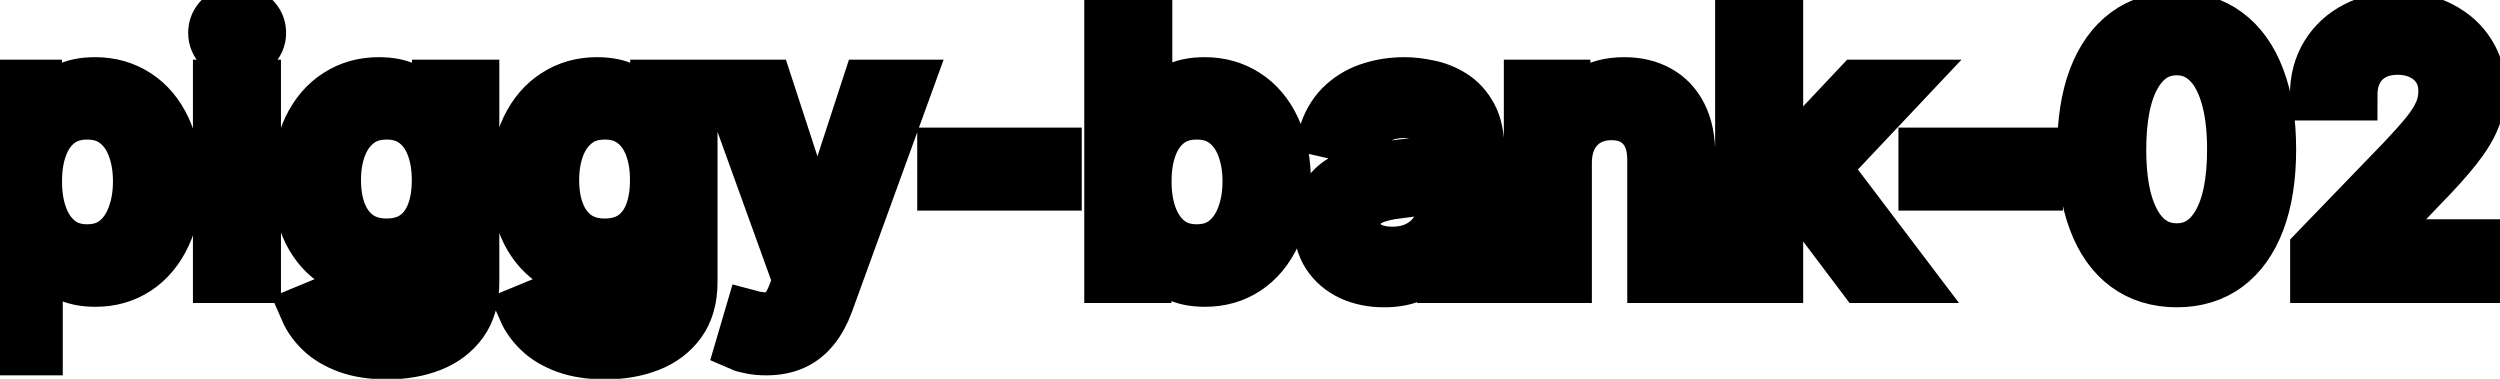 <svg viewBox="0 0 99 15" fill="none" stroke-width="2" stroke="currentColor" aria-hidden="true">
  <path d="M-0.001 13.864V3.364H1.451V4.602H1.575C1.661 4.442 1.786 4.259 1.948 4.05C2.111 3.841 2.336 3.659 2.624 3.503C2.913 3.344 3.294 3.264 3.768 3.264C4.384 3.264 4.934 3.42 5.418 3.732C5.902 4.043 6.282 4.492 6.557 5.079C6.835 5.665 6.974 6.371 6.974 7.197C6.974 8.022 6.837 8.73 6.562 9.32C6.287 9.906 5.909 10.359 5.428 10.677C4.948 10.992 4.399 11.149 3.783 11.149C3.319 11.149 2.939 11.071 2.644 10.915C2.353 10.76 2.124 10.577 1.958 10.369C1.792 10.16 1.665 9.974 1.575 9.812H1.486V13.864H-0.001ZM1.456 7.182C1.456 7.719 1.534 8.189 1.69 8.594C1.845 8.998 2.071 9.315 2.366 9.543C2.661 9.769 3.022 9.881 3.45 9.881C3.894 9.881 4.265 9.764 4.563 9.528C4.862 9.29 5.087 8.967 5.239 8.559C5.395 8.151 5.473 7.692 5.473 7.182C5.473 6.678 5.397 6.226 5.244 5.825C5.095 5.424 4.87 5.107 4.568 4.875C4.27 4.643 3.897 4.527 3.45 4.527C3.019 4.527 2.654 4.638 2.356 4.86C2.061 5.082 1.837 5.392 1.685 5.79C1.532 6.188 1.456 6.652 1.456 7.182ZM8.64 11V3.364H10.126V11H8.64ZM9.391 2.185C9.132 2.185 8.91 2.099 8.724 1.927C8.542 1.751 8.451 1.542 8.451 1.3C8.451 1.055 8.542 0.846 8.724 0.674C8.91 0.498 9.132 0.411 9.391 0.411C9.649 0.411 9.87 0.498 10.052 0.674C10.238 0.846 10.33 1.055 10.33 1.3C10.33 1.542 10.238 1.751 10.052 1.927C9.87 2.099 9.649 2.185 9.391 2.185ZM15.328 14.023C14.721 14.023 14.199 13.943 13.762 13.784C13.328 13.625 12.973 13.415 12.698 13.153C12.423 12.891 12.217 12.604 12.082 12.293L13.359 11.766C13.449 11.912 13.568 12.066 13.717 12.228C13.87 12.394 14.075 12.535 14.334 12.651C14.595 12.767 14.932 12.825 15.343 12.825C15.906 12.825 16.372 12.687 16.74 12.412C17.108 12.14 17.292 11.706 17.292 11.109V9.608H17.197C17.108 9.77 16.979 9.951 16.809 10.15C16.644 10.349 16.415 10.521 16.123 10.667C15.832 10.813 15.452 10.886 14.985 10.886C14.382 10.886 13.838 10.745 13.354 10.463C12.874 10.178 12.492 9.759 12.211 9.205C11.932 8.648 11.793 7.964 11.793 7.152C11.793 6.34 11.931 5.644 12.206 5.064C12.484 4.484 12.865 4.04 13.349 3.732C13.833 3.42 14.382 3.264 14.995 3.264C15.469 3.264 15.852 3.344 16.143 3.503C16.435 3.659 16.662 3.841 16.824 4.05C16.99 4.259 17.118 4.442 17.207 4.602H17.317V3.364H18.773V11.169C18.773 11.825 18.621 12.364 18.316 12.785C18.011 13.206 17.598 13.517 17.078 13.72C16.561 13.922 15.978 14.023 15.328 14.023ZM15.313 9.653C15.741 9.653 16.102 9.553 16.397 9.354C16.695 9.152 16.921 8.864 17.073 8.489C17.229 8.112 17.307 7.659 17.307 7.132C17.307 6.618 17.23 6.166 17.078 5.775C16.925 5.384 16.702 5.079 16.407 4.86C16.112 4.638 15.747 4.527 15.313 4.527C14.866 4.527 14.493 4.643 14.194 4.875C13.896 5.104 13.671 5.415 13.518 5.81C13.369 6.204 13.295 6.645 13.295 7.132C13.295 7.633 13.371 8.072 13.523 8.45C13.676 8.827 13.901 9.122 14.199 9.335C14.501 9.547 14.872 9.653 15.313 9.653ZM23.969 14.023C23.362 14.023 22.84 13.943 22.402 13.784C21.968 13.625 21.614 13.415 21.339 13.153C21.064 12.891 20.858 12.604 20.722 12.293L22 11.766C22.089 11.912 22.209 12.066 22.358 12.228C22.51 12.394 22.716 12.535 22.974 12.651C23.236 12.767 23.573 12.825 23.983 12.825C24.547 12.825 25.013 12.687 25.381 12.412C25.748 12.14 25.932 11.706 25.932 11.109V9.608H25.838C25.748 9.77 25.619 9.951 25.45 10.15C25.284 10.349 25.056 10.521 24.764 10.667C24.472 10.813 24.093 10.886 23.625 10.886C23.022 10.886 22.479 10.745 21.995 10.463C21.514 10.178 21.133 9.759 20.851 9.205C20.573 8.648 20.434 7.964 20.434 7.152C20.434 6.34 20.571 5.644 20.846 5.064C21.125 4.484 21.506 4.04 21.99 3.732C22.474 3.42 23.022 3.264 23.636 3.264C24.109 3.264 24.492 3.344 24.784 3.503C25.076 3.659 25.303 3.841 25.465 4.05C25.631 4.259 25.758 4.442 25.848 4.602H25.957V3.364H27.414V11.169C27.414 11.825 27.261 12.364 26.956 12.785C26.652 13.206 26.239 13.517 25.719 13.72C25.201 13.922 24.618 14.023 23.969 14.023ZM23.954 9.653C24.381 9.653 24.742 9.553 25.038 9.354C25.336 9.152 25.561 8.864 25.714 8.489C25.869 8.112 25.947 7.659 25.947 7.132C25.947 6.618 25.871 6.166 25.719 5.775C25.566 5.384 25.342 5.079 25.047 4.86C24.752 4.638 24.388 4.527 23.954 4.527C23.506 4.527 23.133 4.643 22.835 4.875C22.537 5.104 22.311 5.415 22.159 5.81C22.01 6.204 21.935 6.645 21.935 7.132C21.935 7.633 22.011 8.072 22.164 8.45C22.316 8.827 22.542 9.122 22.84 9.335C23.142 9.547 23.513 9.653 23.954 9.653ZM30.347 13.864C30.125 13.864 29.923 13.845 29.741 13.809C29.558 13.776 29.422 13.739 29.333 13.7L29.691 12.482C29.963 12.555 30.205 12.586 30.417 12.576C30.629 12.566 30.816 12.486 30.979 12.337C31.144 12.188 31.29 11.945 31.416 11.607L31.6 11.099L28.806 3.364H30.397L32.331 9.29H32.41L34.344 3.364H35.94L32.793 12.019C32.647 12.417 32.462 12.753 32.236 13.028C32.011 13.307 31.742 13.516 31.431 13.655C31.119 13.794 30.758 13.864 30.347 13.864ZM41.837 6.053V7.341H37.322V6.053H41.837ZM43.937 11V0.818H45.423V4.602H45.513C45.599 4.442 45.723 4.259 45.886 4.05C46.048 3.841 46.274 3.659 46.562 3.503C46.85 3.344 47.231 3.264 47.705 3.264C48.322 3.264 48.872 3.42 49.356 3.732C49.84 4.043 50.219 4.492 50.495 5.079C50.773 5.665 50.912 6.371 50.912 7.197C50.912 8.022 50.775 8.73 50.499 9.32C50.224 9.906 49.846 10.359 49.366 10.677C48.885 10.992 48.337 11.149 47.72 11.149C47.256 11.149 46.877 11.071 46.582 10.915C46.29 10.76 46.062 10.577 45.896 10.369C45.73 10.16 45.602 9.974 45.513 9.812H45.389V11H43.937ZM45.394 7.182C45.394 7.719 45.471 8.189 45.627 8.594C45.783 8.998 46.008 9.315 46.303 9.543C46.598 9.769 46.96 9.881 47.387 9.881C47.831 9.881 48.203 9.764 48.501 9.528C48.799 9.29 49.025 8.967 49.177 8.559C49.333 8.151 49.411 7.692 49.411 7.182C49.411 6.678 49.334 6.226 49.182 5.825C49.033 5.424 48.807 5.107 48.506 4.875C48.208 4.643 47.835 4.527 47.387 4.527C46.956 4.527 46.592 4.638 46.294 4.86C45.998 5.082 45.775 5.392 45.622 5.79C45.47 6.188 45.394 6.652 45.394 7.182ZM54.804 11.169C54.32 11.169 53.882 11.079 53.491 10.901C53.1 10.718 52.79 10.455 52.561 10.11C52.336 9.765 52.223 9.343 52.223 8.842C52.223 8.411 52.306 8.057 52.472 7.778C52.638 7.5 52.861 7.28 53.143 7.117C53.425 6.955 53.74 6.832 54.088 6.749C54.436 6.666 54.79 6.603 55.152 6.56C55.609 6.507 55.98 6.464 56.265 6.431C56.55 6.395 56.758 6.337 56.887 6.257C57.016 6.178 57.081 6.048 57.081 5.869V5.835C57.081 5.4 56.958 5.064 56.713 4.825C56.471 4.587 56.109 4.467 55.629 4.467C55.128 4.467 54.734 4.578 54.446 4.8C54.161 5.019 53.963 5.263 53.854 5.531L52.457 5.213C52.623 4.749 52.865 4.375 53.183 4.089C53.504 3.801 53.874 3.592 54.291 3.463C54.709 3.33 55.148 3.264 55.609 3.264C55.914 3.264 56.237 3.301 56.578 3.374C56.923 3.443 57.245 3.572 57.543 3.761C57.845 3.95 58.092 4.22 58.284 4.572C58.476 4.92 58.572 5.372 58.572 5.929V11H57.12V9.956H57.061C56.965 10.148 56.82 10.337 56.628 10.523C56.436 10.708 56.189 10.863 55.887 10.985C55.586 11.108 55.225 11.169 54.804 11.169ZM55.127 9.976C55.538 9.976 55.889 9.895 56.181 9.732C56.476 9.57 56.7 9.358 56.852 9.096C57.008 8.831 57.086 8.547 57.086 8.246V7.261C57.033 7.314 56.93 7.364 56.777 7.411C56.628 7.454 56.458 7.492 56.265 7.525C56.073 7.555 55.886 7.583 55.703 7.609C55.521 7.633 55.369 7.652 55.246 7.669C54.958 7.705 54.694 7.767 54.456 7.853C54.22 7.939 54.031 8.063 53.889 8.226C53.75 8.385 53.68 8.597 53.68 8.862C53.68 9.23 53.816 9.509 54.088 9.697C54.359 9.883 54.706 9.976 55.127 9.976ZM62.038 6.466V11H60.552V3.364H61.979V4.607H62.073C62.249 4.202 62.524 3.877 62.899 3.632C63.276 3.387 63.752 3.264 64.326 3.264C64.846 3.264 65.302 3.374 65.693 3.592C66.084 3.808 66.387 4.129 66.603 4.557C66.818 4.984 66.926 5.513 66.926 6.143V11H65.439V6.322C65.439 5.768 65.295 5.336 65.007 5.024C64.718 4.709 64.322 4.552 63.818 4.552C63.474 4.552 63.167 4.626 62.899 4.776C62.633 4.925 62.423 5.143 62.267 5.432C62.115 5.717 62.038 6.062 62.038 6.466ZM70.286 8.41L70.276 6.595H70.535L73.578 3.364H75.357L71.887 7.043H71.654L70.286 8.41ZM68.919 11V0.818H70.406V11H68.919ZM73.742 11L71.007 7.371L72.031 6.332L75.566 11H73.742ZM80.692 6.053V7.341H76.178V6.053H80.692ZM86.198 11.169C85.412 11.166 84.741 10.959 84.184 10.548C83.628 10.137 83.202 9.538 82.907 8.753C82.612 7.967 82.464 7.021 82.464 5.914C82.464 4.81 82.612 3.867 82.907 3.085C83.205 2.303 83.633 1.706 84.189 1.295C84.75 0.884 85.419 0.679 86.198 0.679C86.977 0.679 87.645 0.886 88.201 1.3C88.758 1.711 89.184 2.308 89.479 3.09C89.778 3.869 89.927 4.81 89.927 5.914C89.927 7.024 89.779 7.972 89.484 8.758C89.189 9.54 88.763 10.138 88.207 10.553C87.65 10.963 86.98 11.169 86.198 11.169ZM86.198 9.842C86.887 9.842 87.426 9.505 87.814 8.832C88.205 8.16 88.4 7.187 88.4 5.914C88.4 5.069 88.311 4.355 88.132 3.771C87.956 3.185 87.703 2.741 87.371 2.439C87.043 2.134 86.652 1.982 86.198 1.982C85.512 1.982 84.973 2.32 84.582 2.996C84.191 3.672 83.994 4.645 83.991 5.914C83.991 6.763 84.078 7.48 84.254 8.067C84.433 8.65 84.687 9.093 85.015 9.394C85.343 9.692 85.737 9.842 86.198 9.842ZM91.69 11V9.886L95.136 6.317C95.504 5.929 95.807 5.589 96.046 5.298C96.287 5.003 96.468 4.723 96.587 4.457C96.707 4.192 96.766 3.911 96.766 3.612C96.766 3.274 96.687 2.982 96.528 2.737C96.369 2.489 96.151 2.298 95.876 2.165C95.601 2.03 95.291 1.962 94.947 1.962C94.582 1.962 94.264 2.036 93.992 2.185C93.72 2.335 93.512 2.545 93.366 2.817C93.22 3.089 93.147 3.407 93.147 3.771H91.68C91.68 3.152 91.823 2.61 92.108 2.146C92.393 1.682 92.784 1.322 93.281 1.067C93.778 0.808 94.344 0.679 94.977 0.679C95.616 0.679 96.18 0.807 96.667 1.062C97.157 1.314 97.54 1.658 97.815 2.096C98.09 2.53 98.228 3.021 98.228 3.567C98.228 3.945 98.157 4.315 98.014 4.676C97.875 5.037 97.631 5.44 97.283 5.884C96.935 6.325 96.451 6.86 95.832 7.49L93.808 9.608V9.683H98.392V11H91.69Z" fill="black"/>
</svg>
